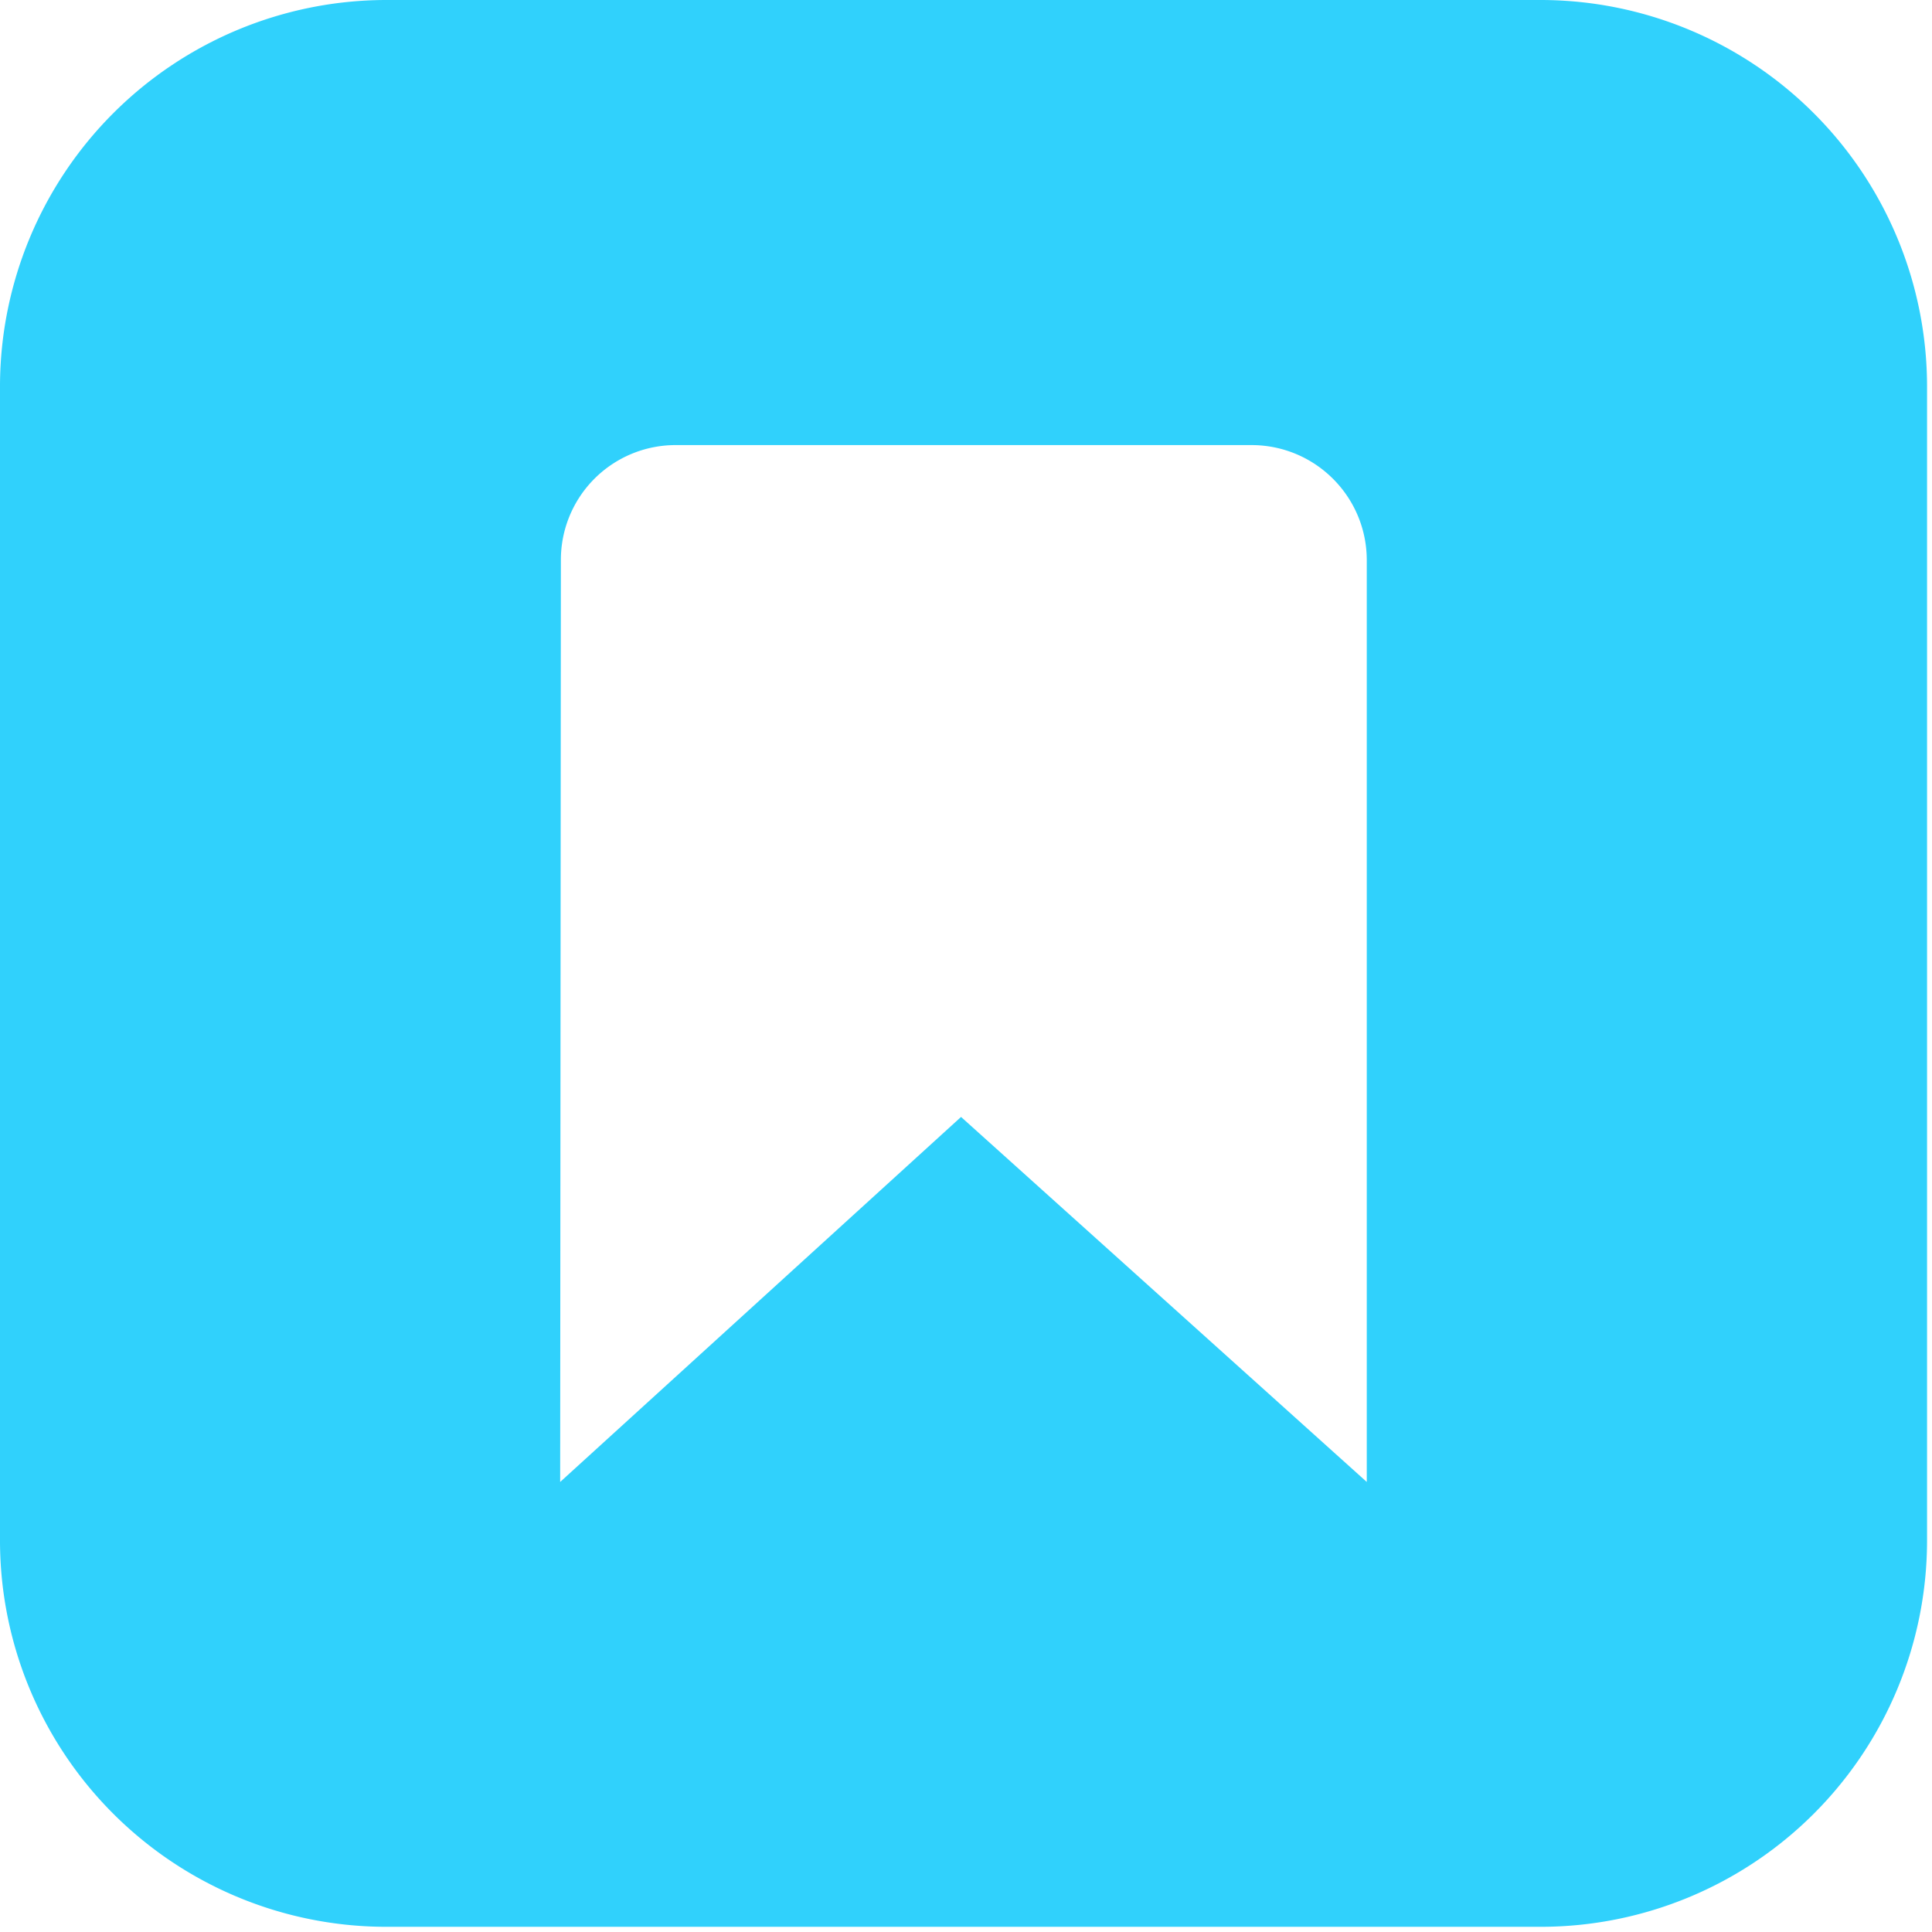 <svg viewBox="0 0 16 16" xmlns="http://www.w3.org/2000/svg" fit="" height="1em" width="1em" preserveAspectRatio="xMidYMid meet" focusable="false">
    <g id="wkrd/user-story-square-fill" stroke-width="1" fill-rule="evenodd" fill="#30d1fc">
        <path d="M4.645 4.64a.95.95 0 0 1 .949-.954h4.77c.528 0 .955.427.955.954v7.633L7.959 9.25l-3.32 3.023.006-7.633zm11.314 8.127V3.192A3.202 3.202 0 0 0 12.767 0H3.192A3.202 3.202 0 0 0 0 3.192v9.575a3.2 3.2 0 0 0 3.192 3.19h9.575a3.2 3.2 0 0 0 3.192-3.19z" id="wkFill-1"></path>
    </g>
</svg>